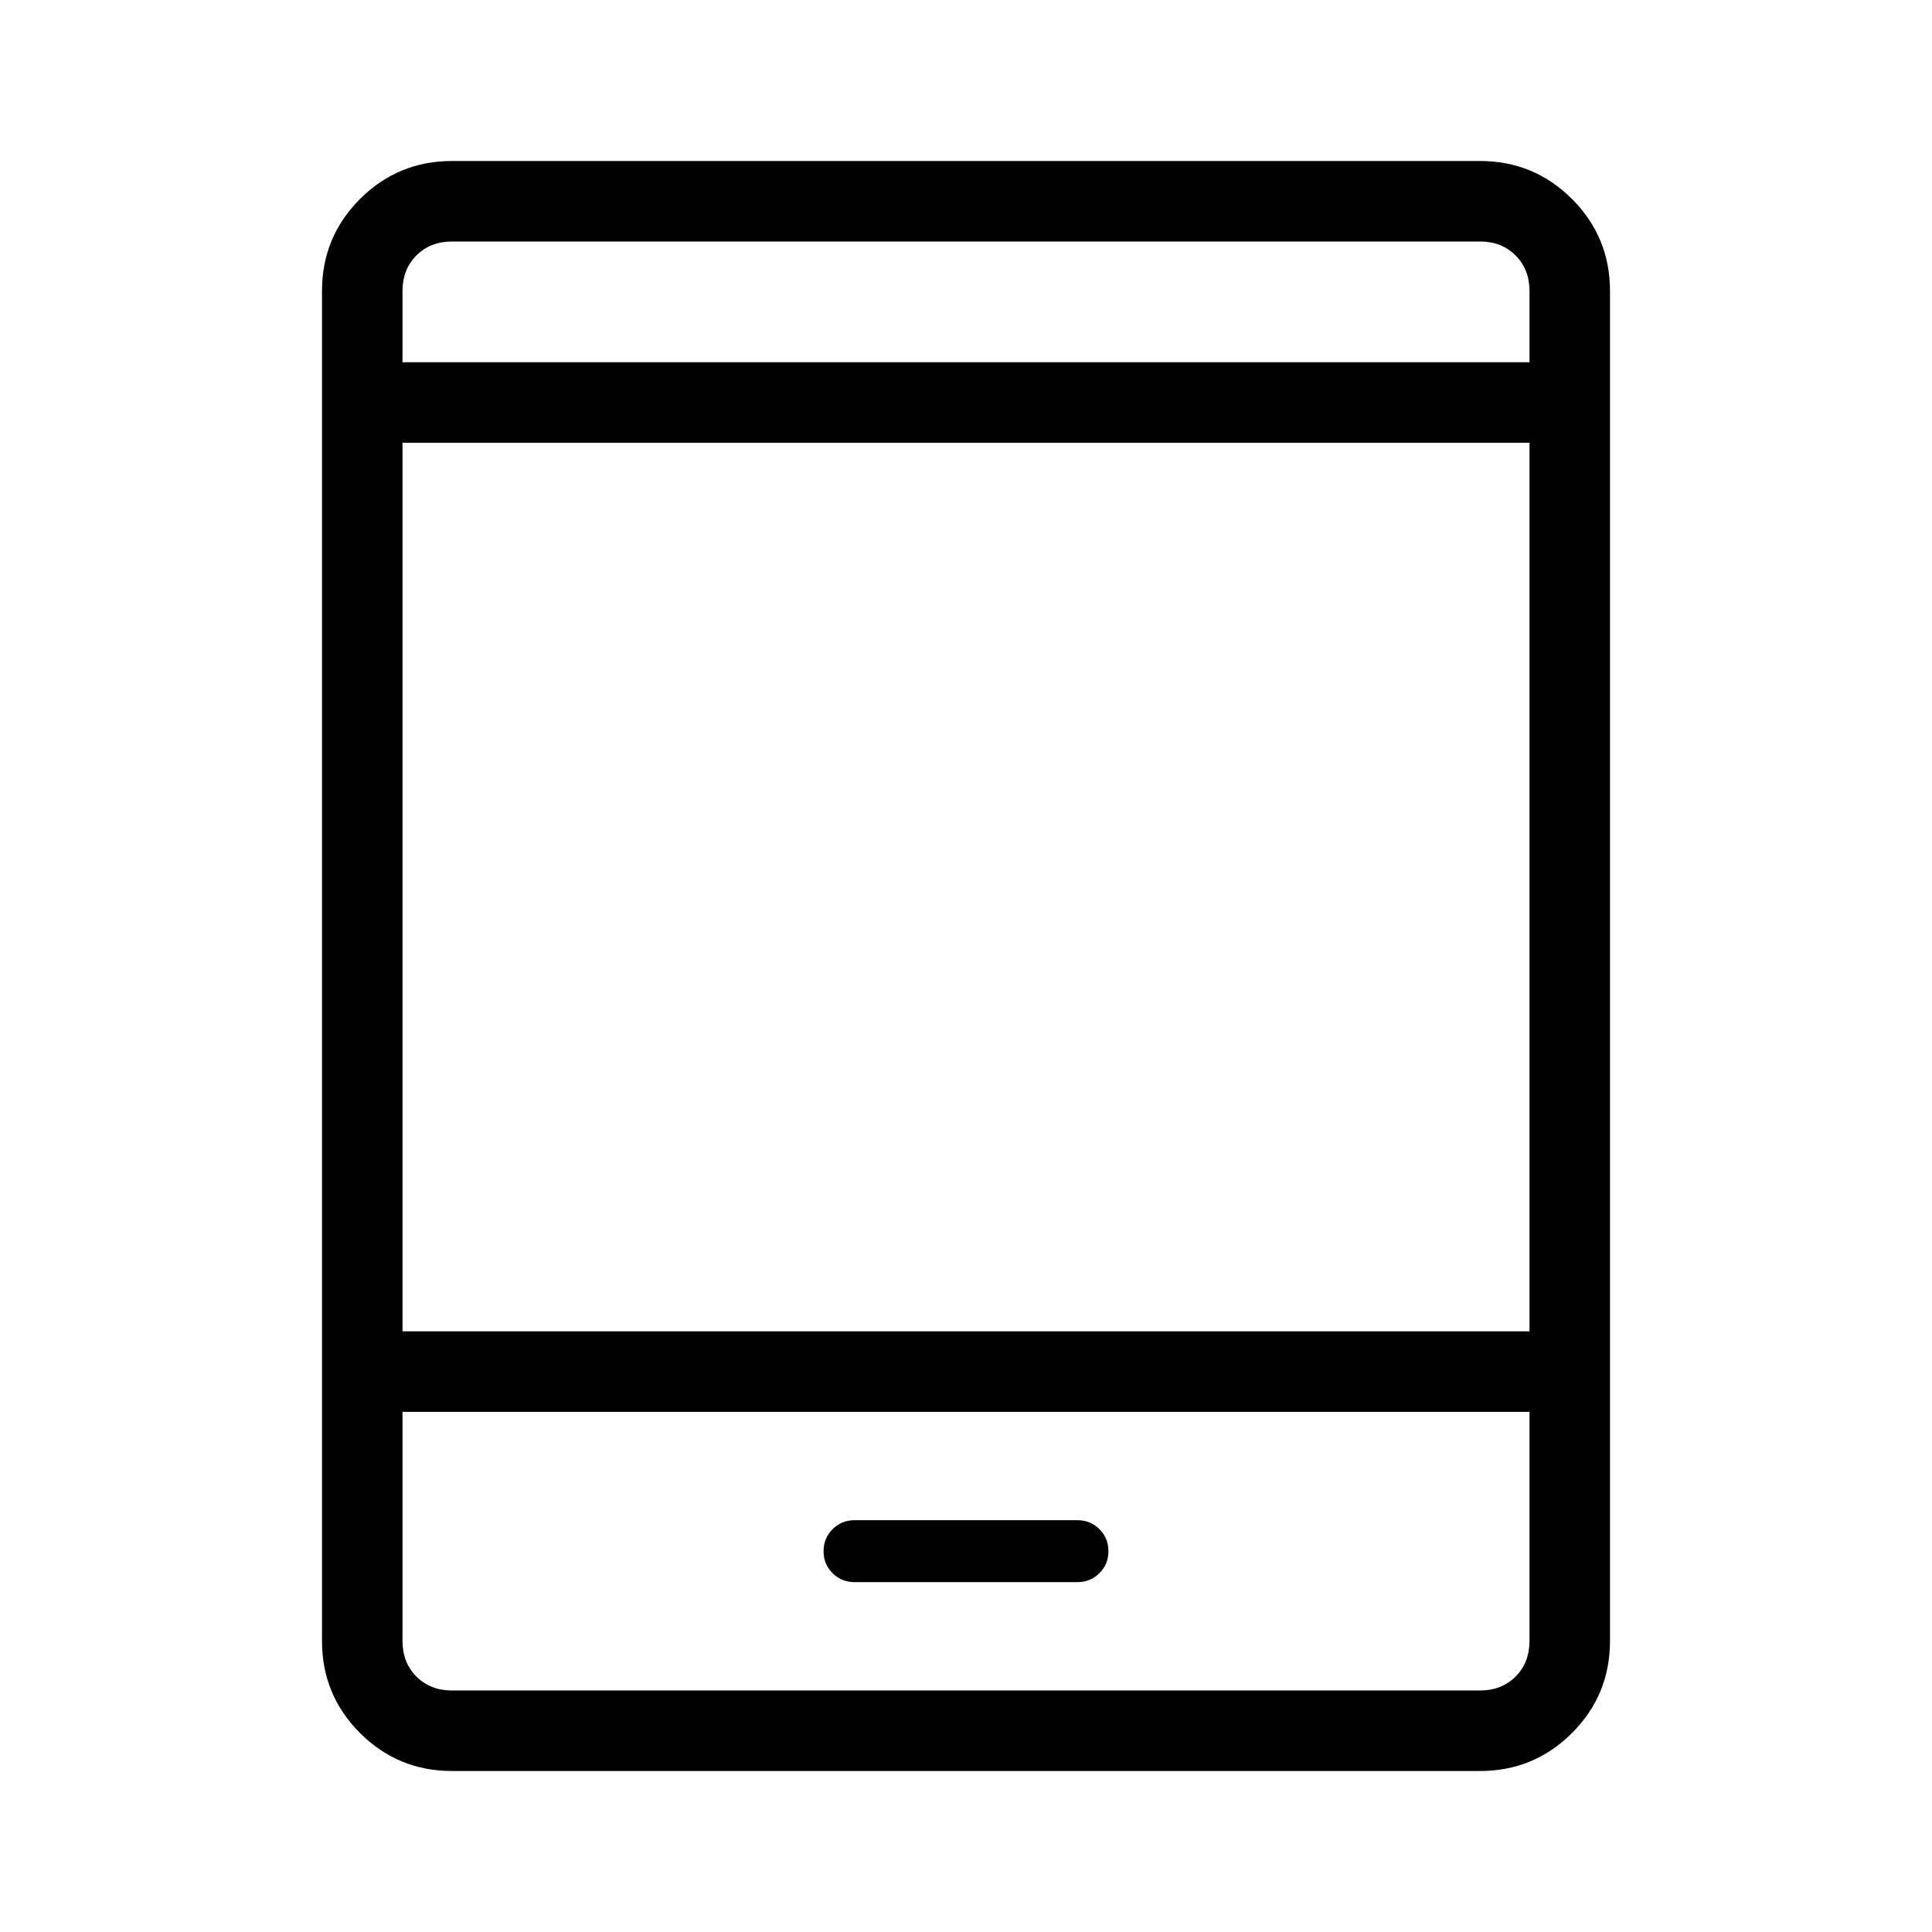 <svg xmlns="http://www.w3.org/2000/svg" height="24" viewBox="0 -960 960 960" width="24"><path d="M224.62-80q-26.85 0-45.74-18.88Q160-117.77 160-144.62v-670.76q0-26.85 18.88-45.74Q197.77-880 224.62-880h510.76q26.85 0 45.74 18.88Q800-842.23 800-815.38v670.76q0 26.85-18.88 45.74Q762.23-80 735.38-80H224.62ZM200-258.46v113.84q0 10.77 6.92 17.7 6.93 6.92 17.7 6.92h510.76q10.77 0 17.7-6.92 6.92-6.93 6.92-17.7v-113.84H200Zm224.62 84.61h110.76q6.47 0 10.93-4.46t4.46-10.92q0-6.46-4.46-10.92-4.46-4.47-10.93-4.47H424.62q-6.47 0-10.93 4.47-4.46 4.46-4.46 10.92t4.46 10.92q4.46 4.46 10.93 4.46ZM200-298.46h560V-740H200v441.54ZM200-780h560v-35.38q0-10.77-6.92-17.7-6.93-6.92-17.7-6.92H224.62q-10.77 0-17.7 6.92-6.92 6.93-6.92 17.7V-780Zm0 0v-60 60Zm0 521.54V-120v-138.46Z"/></svg>